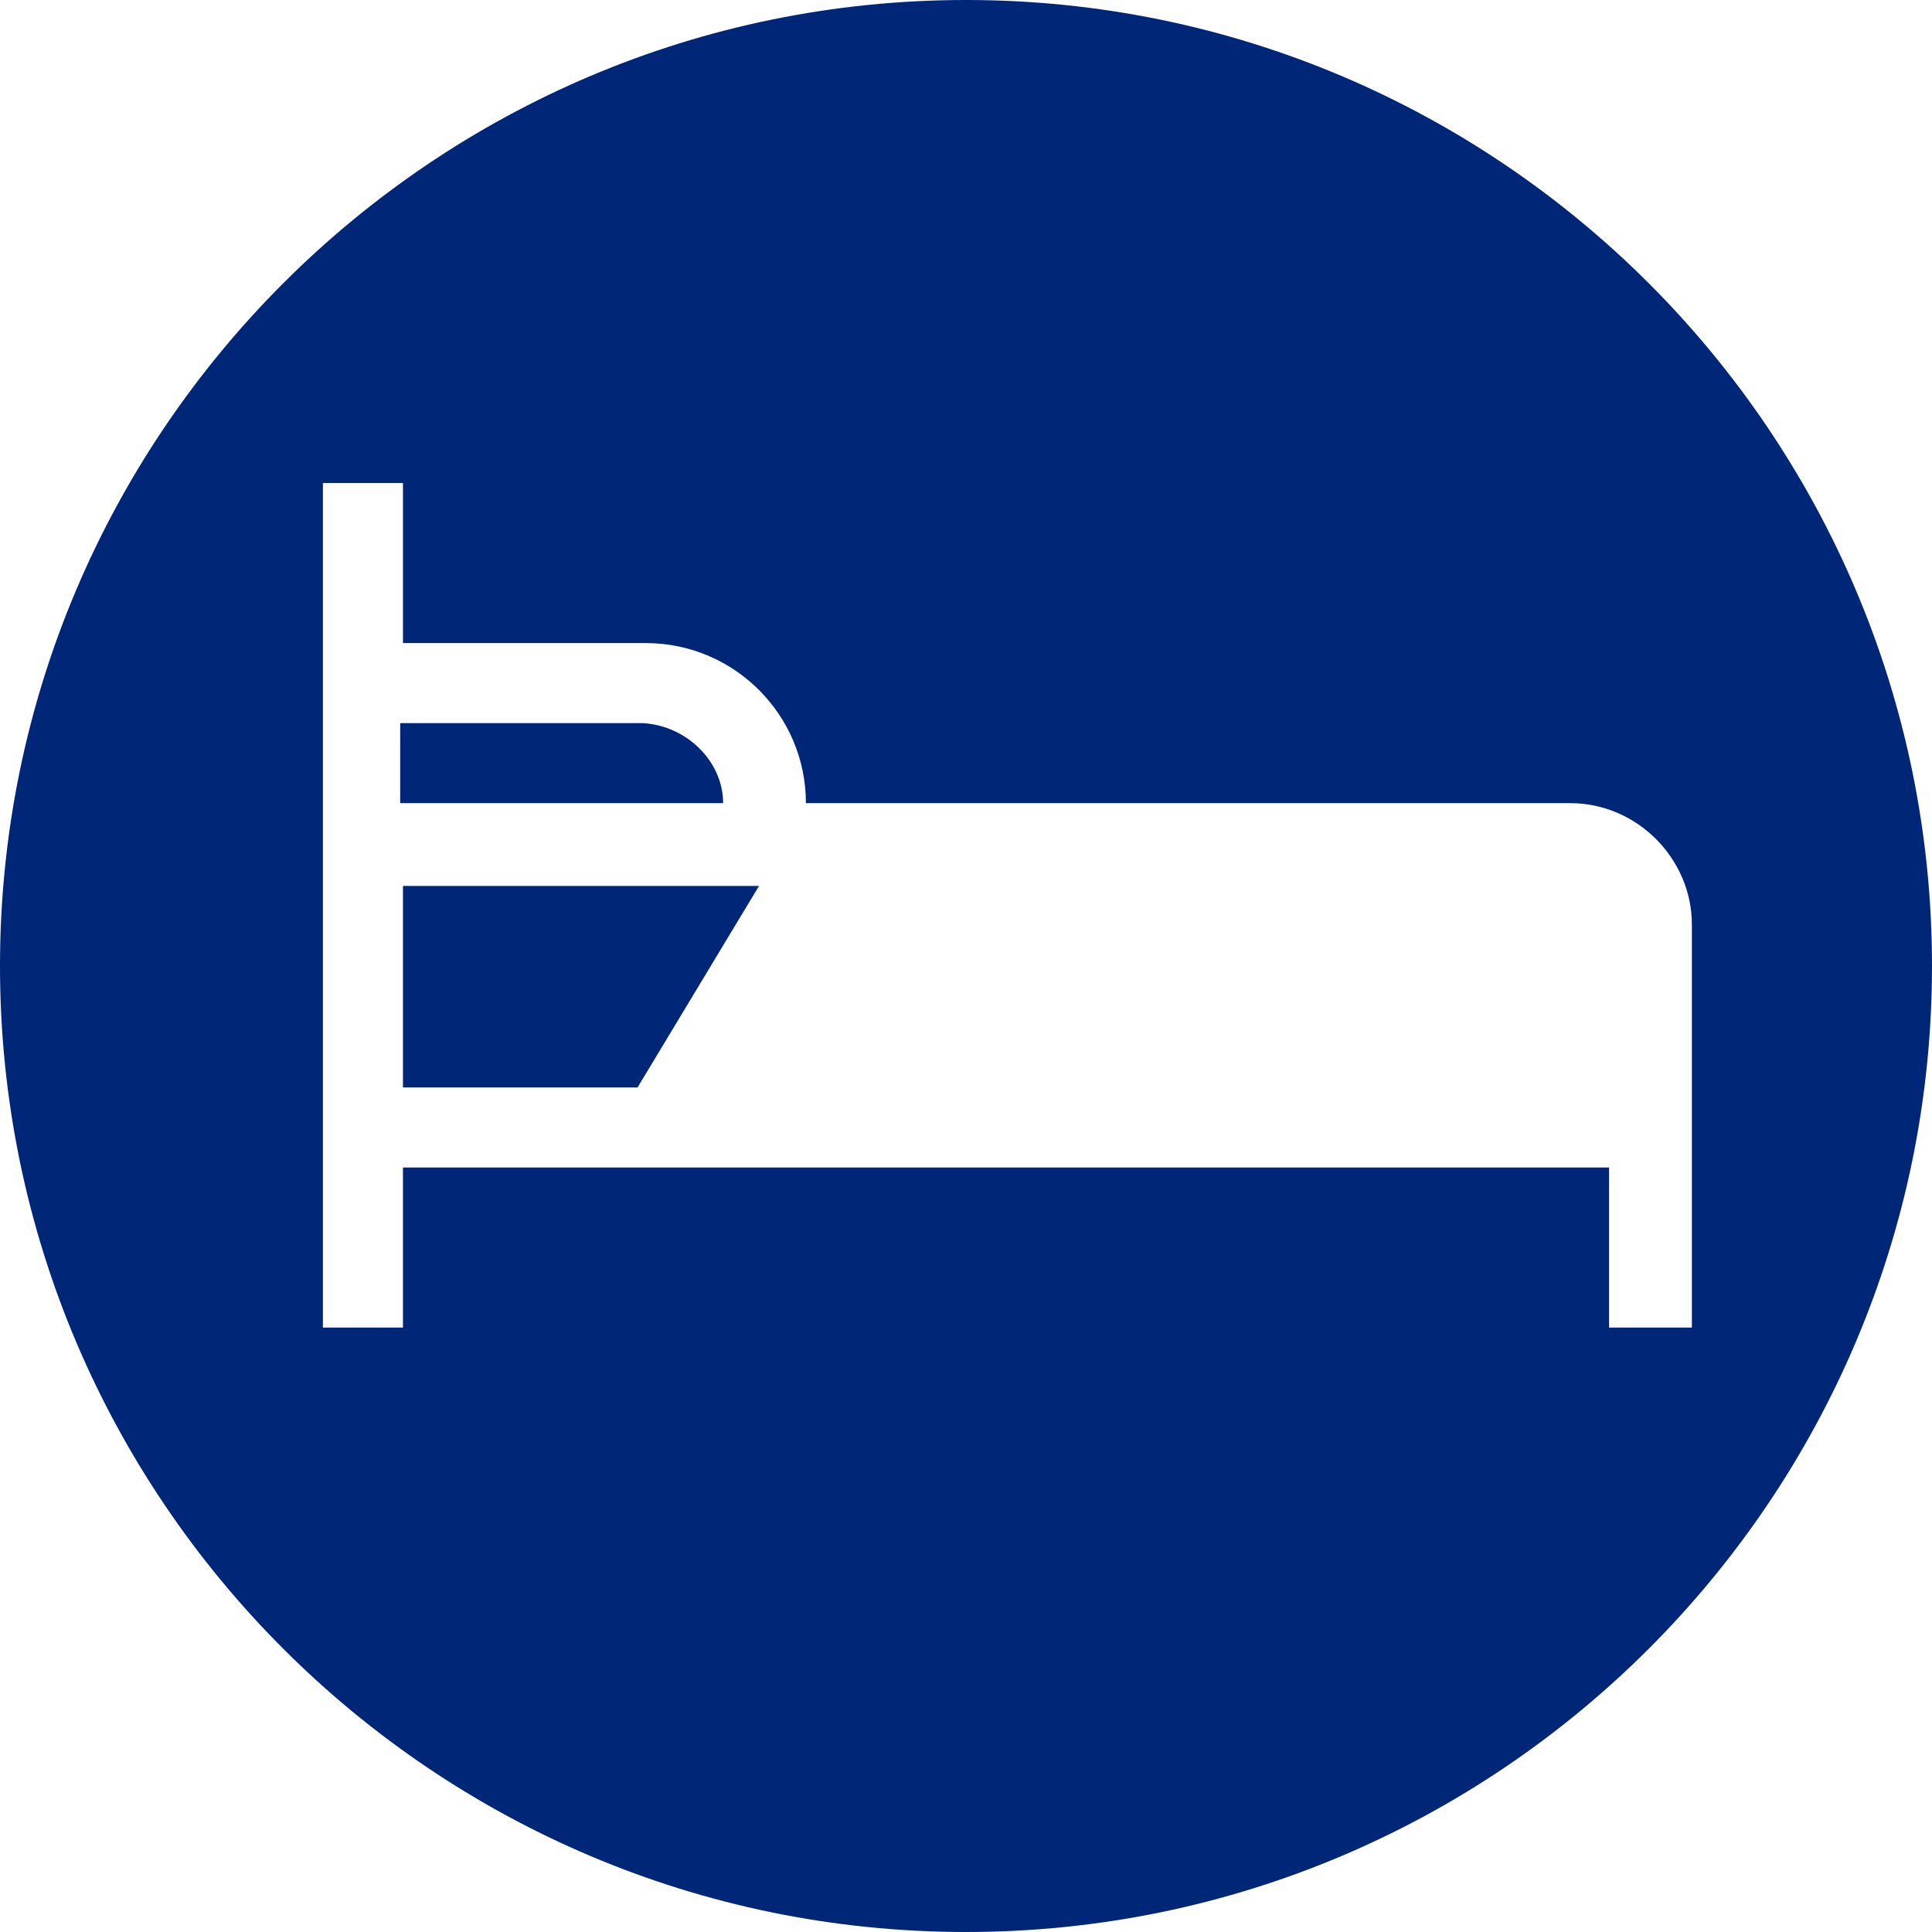 <?xml version="1.0" encoding="utf-8"?>
<!-- Generator: Adobe Illustrator 24.1.2, SVG Export Plug-In . SVG Version: 6.00 Build 0)  -->
<svg version="1.1" id="Ebene_1" xmlns="http://www.w3.org/2000/svg" xmlns:xlink="http://www.w3.org/1999/xlink" x="0px" y="0px"
	 width="70px" height="70px" viewBox="0 0 70 70" style="enable-background:new 0 0 70 70;" xml:space="preserve">
<style type="text/css">
	.st0{fill:#002677;}
</style>
<polygon class="st0" points="14.6,39.4 23.1,39.4 27.5,32.1 14.6,32.1 "/>
<path class="st0" d="M23.3,26.2h-8.8v2.9h11.7C26.2,27.6,24.9,26.3,23.3,26.2z"/>
<path class="st0" d="M35,0C15.7,0,0,15.7,0,35s15.7,35,35,35s35-15.7,35-35S54.3,0,35,0z M58.3,48.1v-5.8H14.6v5.8h-2.9V17.5h2.9
	v5.8h8.8c3.2,0,5.8,2.6,5.8,5.8h27.7c2.4,0,4.4,2,4.4,4.4v14.6H58.3z"/>
</svg>

